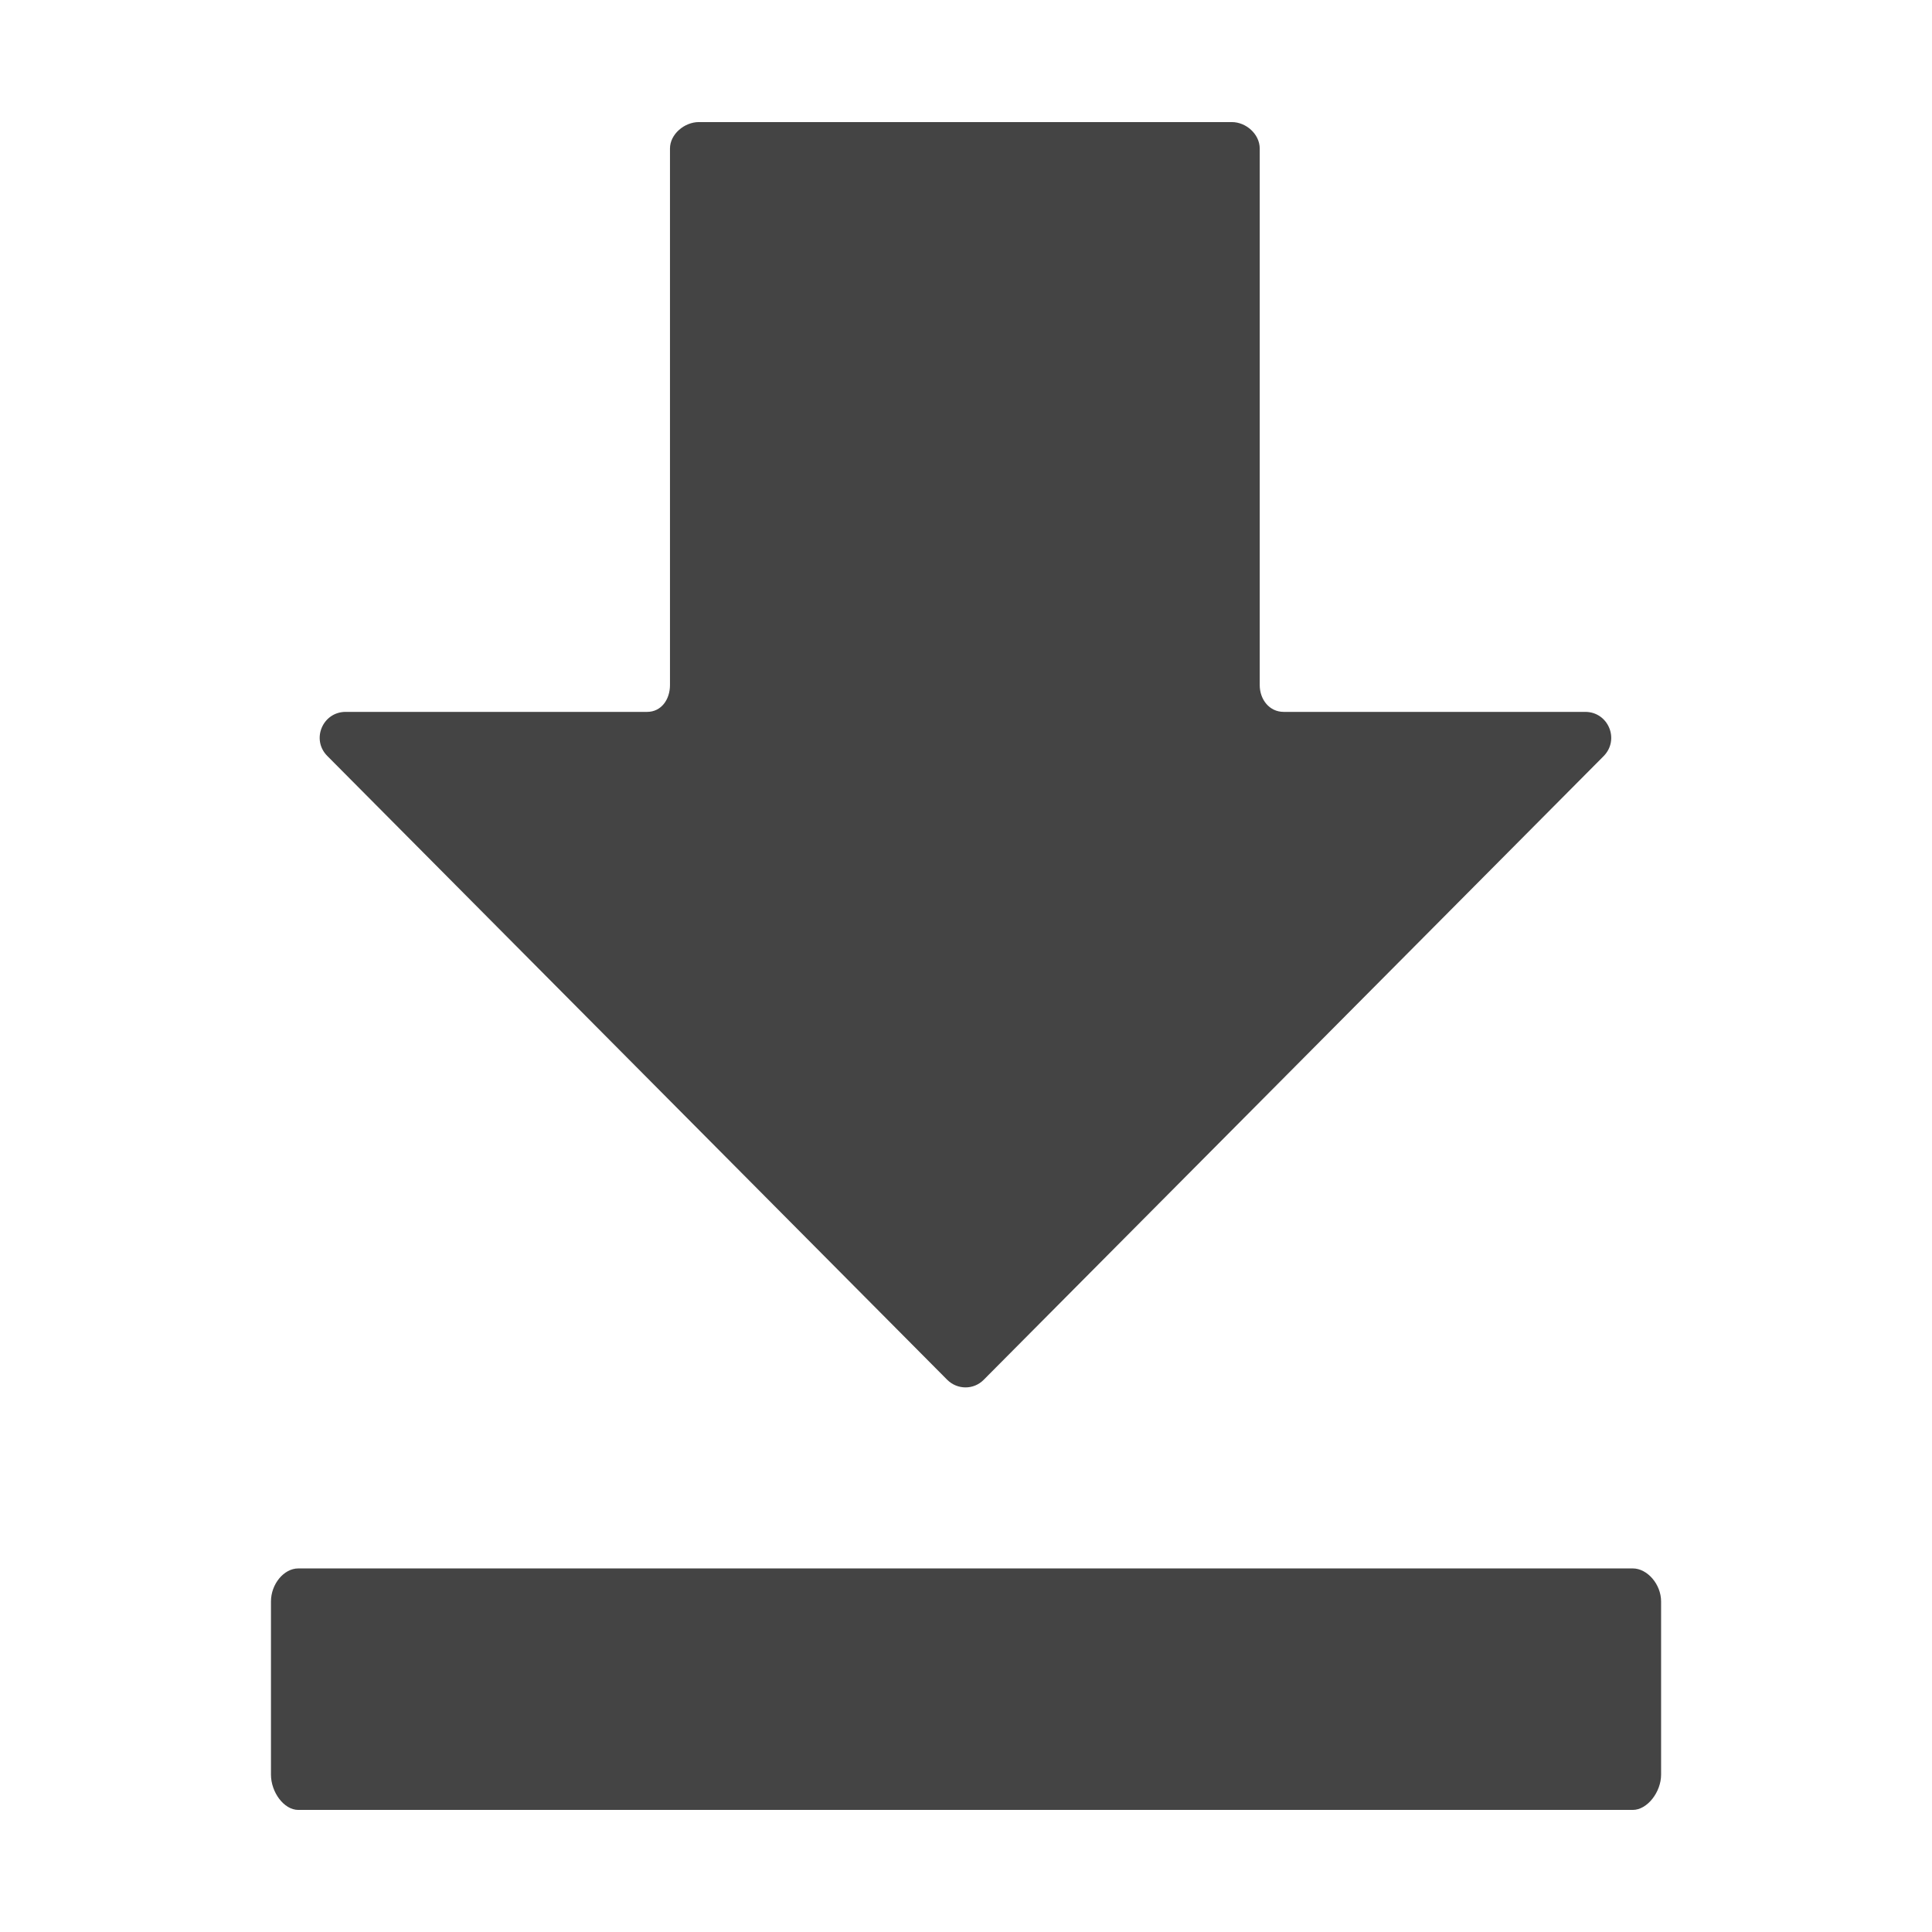 <!-- Generated by IcoMoon.io -->
<svg version="1.1" xmlns="http://www.w3.org/2000/svg" width="32" height="32" viewBox="0 0 32 32">
<title>download</title>
<path fill="#444" d="M26.256 11.791h-4.994c-0.238 0-0.397-0.206-0.397-0.444v-8.887c0-0.237-0.225-0.438-0.462-0.438h-8.828c-0.238 0-0.478 0.2-0.478 0.438v8.887c0 0.238-0.144 0.444-0.378 0.444h-4.994c-0.381 0-0.575 0.459-0.303 0.731l10.266 10.331c0.169 0.169 0.441 0.169 0.606 0l10.266-10.328c0.272-0.275 0.078-0.734-0.303-0.734v0zM27.044 25.978h-22.103c-0.241 0-0.453 0.262-0.453 0.547v2.869c0 0.288 0.213 0.584 0.453 0.584h22.103c0.241 0 0.469-0.297 0.469-0.584v-2.869c0-0.284-0.228-0.547-0.469-0.547z"></path>
</svg>
